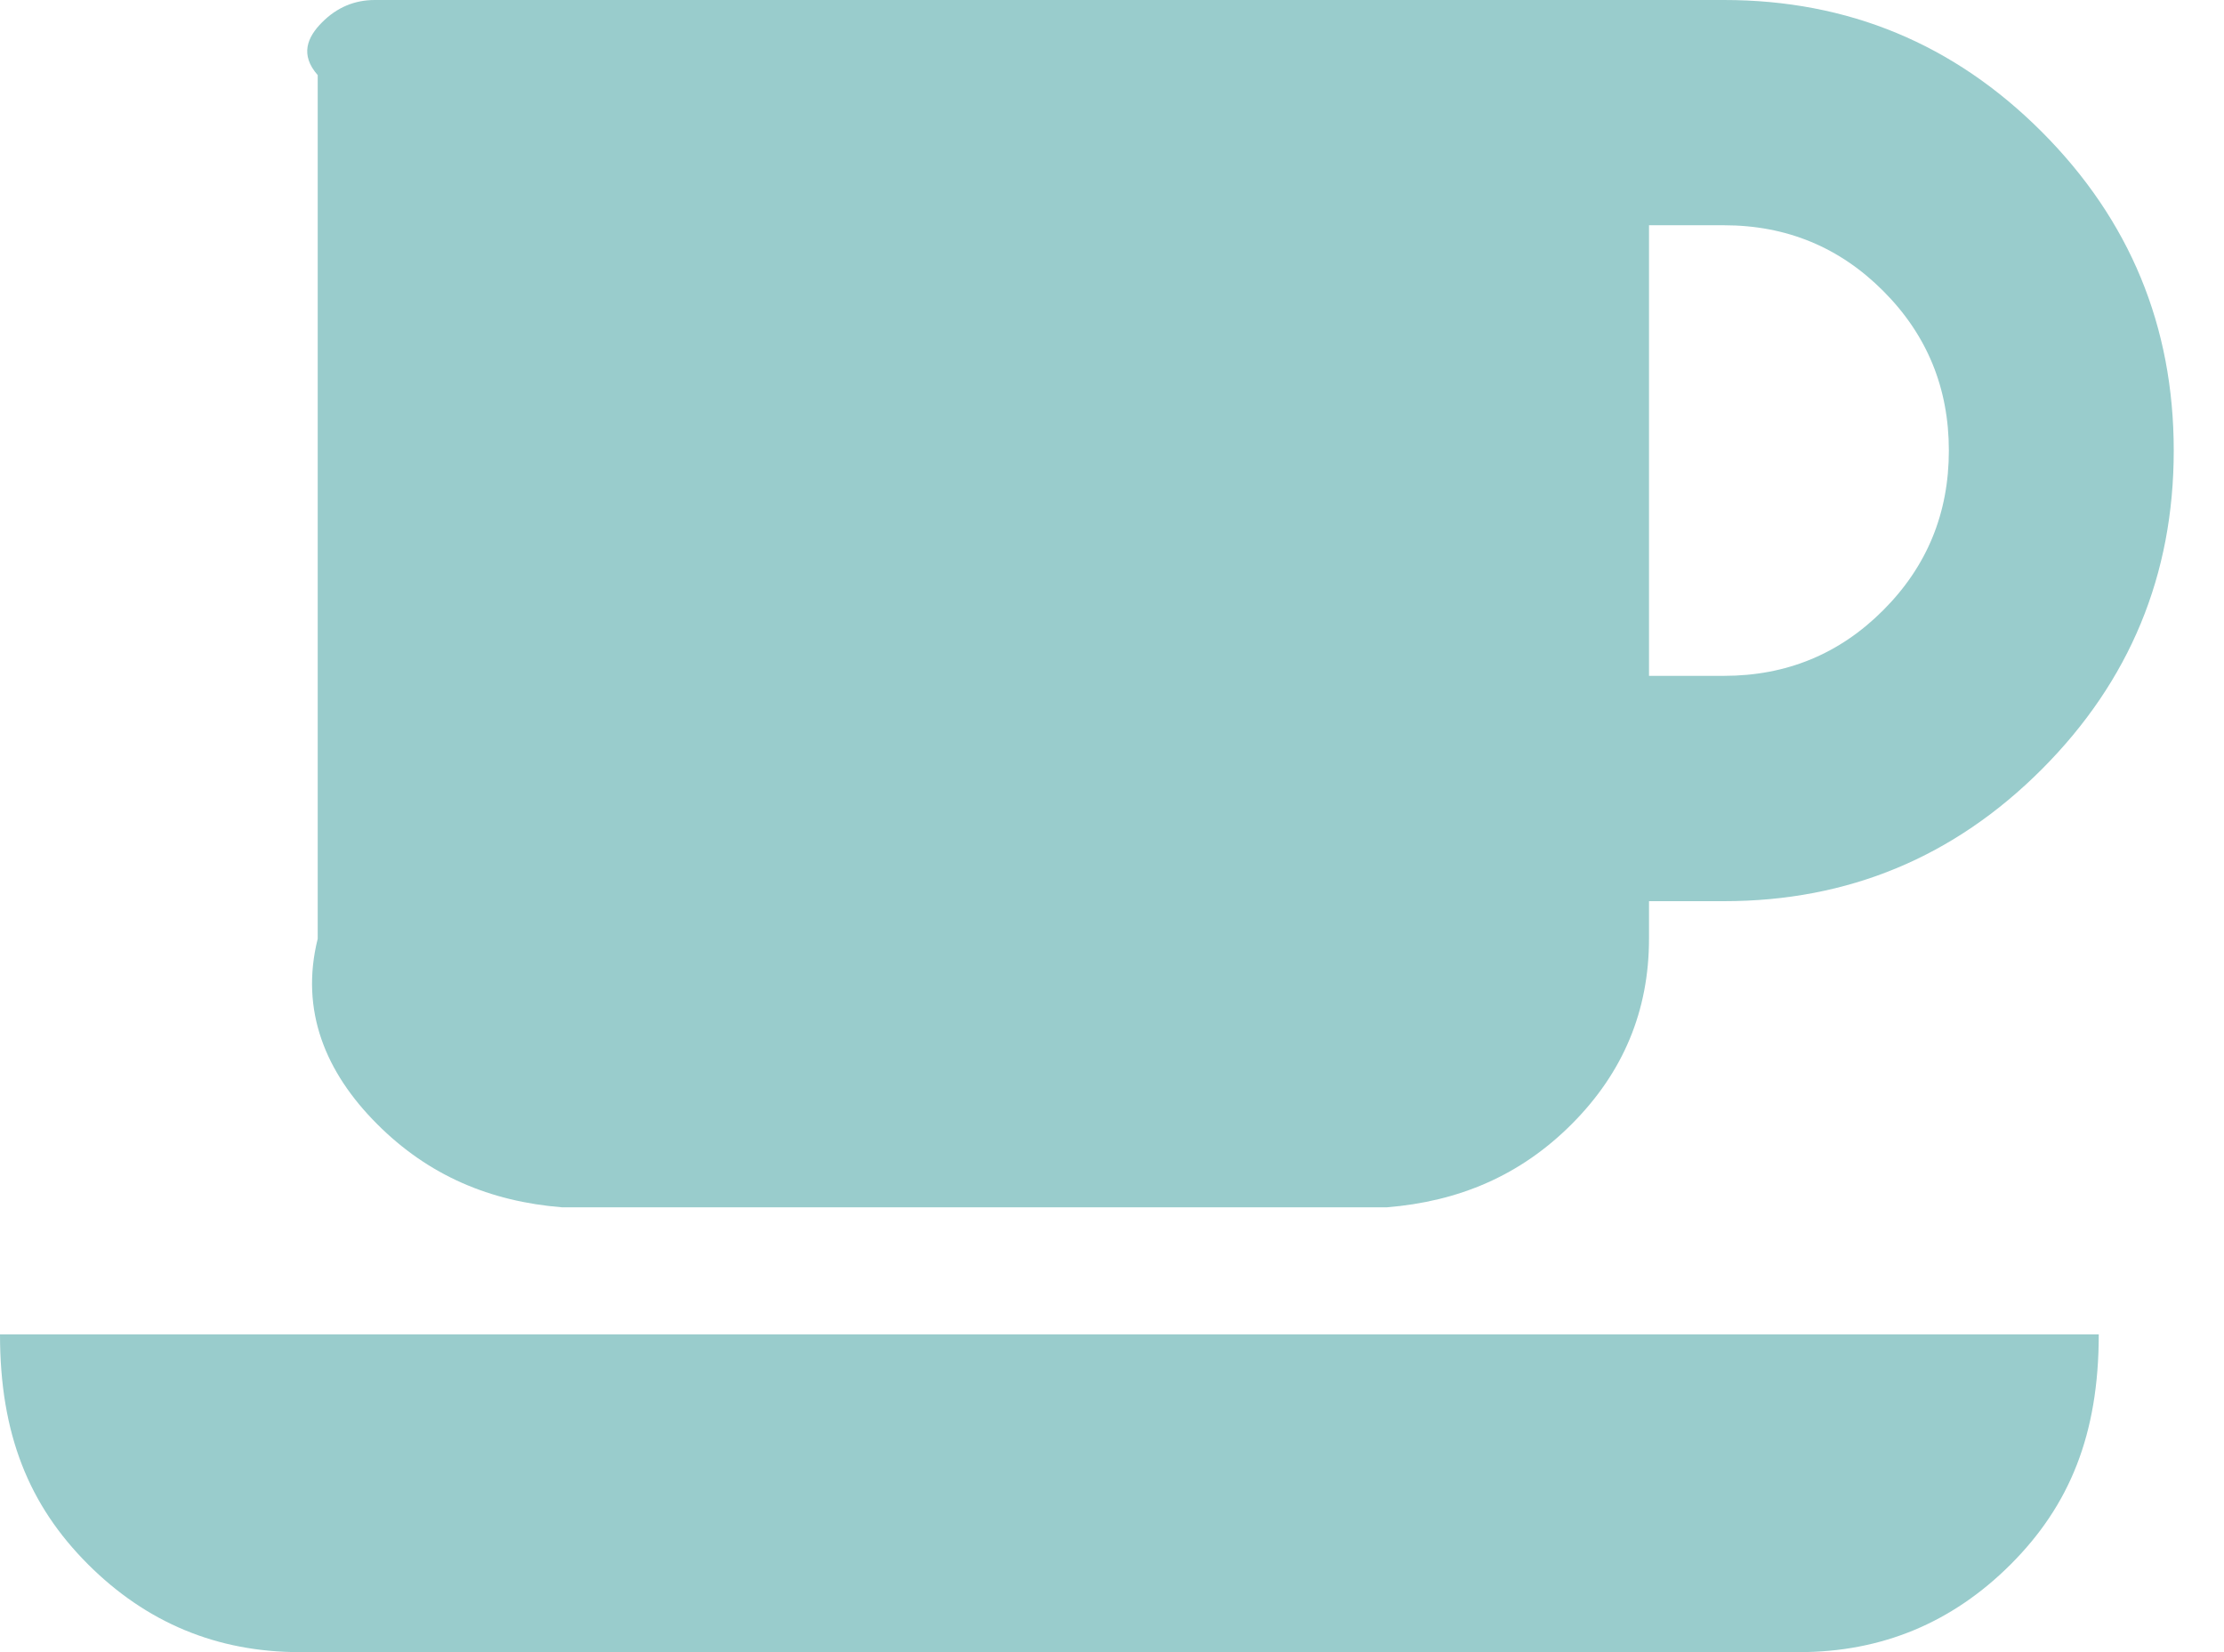 ﻿<?xml version="1.0" encoding="utf-8"?>
<svg version="1.1" xmlns:xlink="http://www.w3.org/1999/xlink" width="35px" height="26px" xmlns="http://www.w3.org/2000/svg">
  <g transform="matrix(1 0 0 1 -9868 -4845 )">
    <path d="M 29.638 9.602  C 30.326 8.913  30.67 8.076  30.67 7.091  C 30.67 6.106  30.326 5.269  29.638 4.58  C 28.95 3.89  28.114 3.545  27.131 3.545  L 25.951 3.545  L 25.951 10.636  L 27.131 10.636  C 28.114 10.636  28.95 10.292  29.638 9.602  Z M 1.382 24.615  C 0.461 23.692  0 22.578  0 21  L 33.029 21  C 33.029 22.578  32.568 23.692  31.647 24.615  C 30.725 25.538  29.613 26  28.311 26  L 4.718 26  C 3.416 26  2.304 25.538  1.382 24.615  Z M 32.135 2.077  C 33.517 3.462  34.209 5.134  34.209 7.091  C 34.209 9.048  33.517 10.719  32.135 12.104  C 30.753 13.489  29.085 14.182  27.131 14.182  L 25.951 14.182  L 25.951 14.773  C 25.951 15.905  25.546 16.878  24.735 17.69  C 23.924 18.503  22.953 18.909  21.823 19  L 8.847 19  C 7.717 18.909  6.746 18.503  5.935 17.69  C 5.124 16.878  4.718 15.905  5 14.773  L 5 1.182  C 4.718 0.862  4.835 0.585  5.069 0.351  C 5.302 0.117  5.579 0  5.898 0  L 27.131 0  C 29.085 0  30.753 0.692  32.135 2.077  Z " fill-rule="nonzero" fill="#99cccc" stroke="none" transform="matrix(1 0 0 1 9868 4845 )" />
  </g>
</svg>
